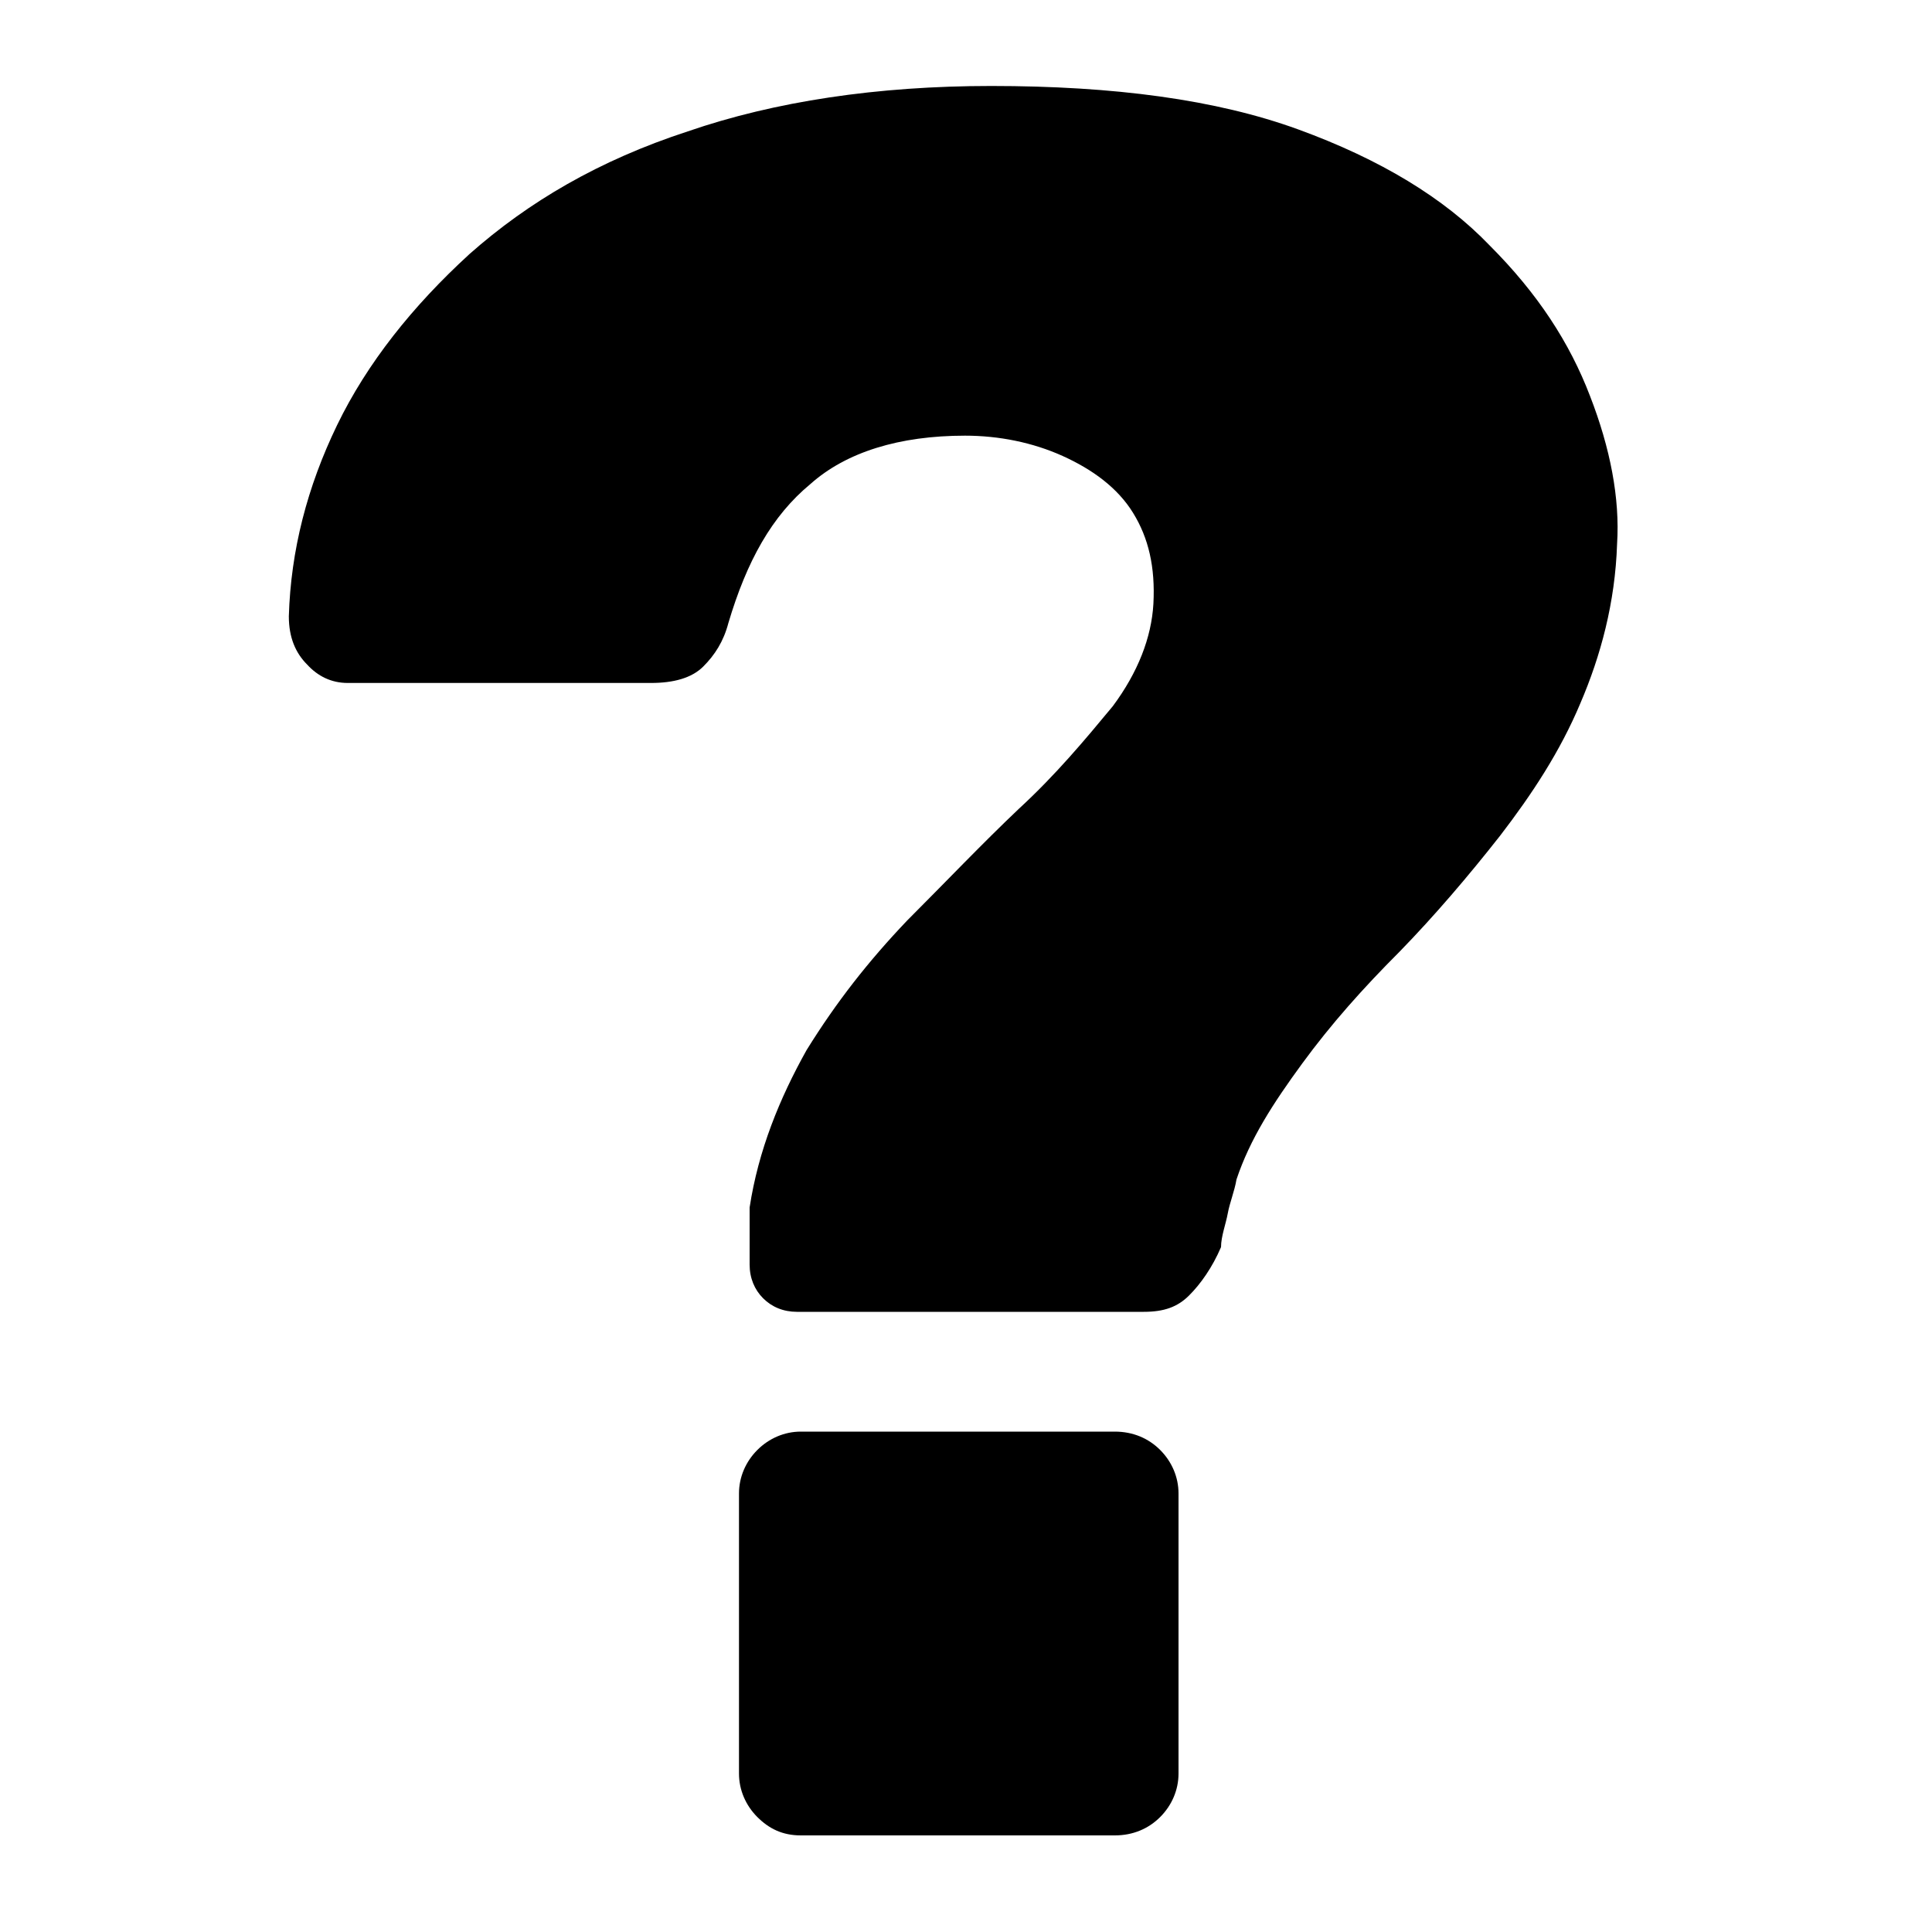 <?xml version="1.0" encoding="utf-8"?>
<!-- Generator: Adobe Illustrator 26.0.2, SVG Export Plug-In . SVG Version: 6.00 Build 0)  -->
<svg version="1.1" id="Layer_1" xmlns="http://www.w3.org/2000/svg" xmlns:xlink="http://www.w3.org/1999/xlink" x="0px" y="0px"
	 viewBox="0 0 200 200" style="enable-background:new 0 0 200 200;" xml:space="preserve">
<g>
	<path id="path2" d="M82.5,135.8c-1.4,0-2.6-0.5-3.5-1.4c-0.9-0.9-1.4-2.1-1.4-3.5c0-0.9,0-2.1,0-3.1c0-0.9,0-1.9,0-2.8
		c0.9-5.9,3.1-11.3,5.9-16.3c3.1-5,6.4-9.2,10.4-13.4c4-4,7.8-8,11.6-11.6c3.8-3.5,6.8-7.1,9.7-10.6c2.6-3.5,4-7.1,4.2-10.6
		c0.2-3.8-0.5-6.8-2.1-9.4s-4.2-4.5-7.3-5.9c-3.1-1.4-6.6-2.1-10.1-2.1c-6.8,0-12.3,1.7-16,5c-4,3.3-6.6,8-8.5,14.4
		c-0.5,1.9-1.4,3.3-2.6,4.5c-1.2,1.2-3.1,1.7-5.4,1.7H36c-1.7,0-3.1-0.7-4.2-1.9c-1.2-1.2-1.9-2.8-1.9-5c0.2-6.8,1.9-13.4,5-19.8
		c3.1-6.4,7.8-12.3,13.7-17.7c6.1-5.4,13.4-9.7,22.6-12.7c9-3.1,19.6-4.7,31.4-4.7c12.7,0,23.3,1.4,31.8,4.5s15.1,7.1,19.8,12
		c5,5,8.3,10.1,10.4,15.6c2.1,5.4,3.1,10.6,2.8,15.3c-0.2,6.1-1.7,11.6-3.8,16.5c-2.1,5-5,9.4-8.3,13.7c-3.3,4.2-6.8,8.3-10.4,12
		c-3.8,3.8-7.1,7.5-10.1,11.6s-5.4,7.8-6.8,12c-0.2,1.2-0.7,2.4-0.9,3.5s-0.7,2.4-0.7,3.5c-0.9,2.1-2.1,3.8-3.3,5s-2.6,1.7-4.7,1.7
		H82.5V135.8z M82.9,190c-1.9,0-3.3-0.7-4.5-1.9s-1.9-2.8-1.9-4.5v-29c0-1.7,0.7-3.3,1.9-4.5s2.8-1.9,4.5-1.9h32.5
		c1.9,0,3.5,0.7,4.7,1.9c1.2,1.2,1.9,2.8,1.9,4.5v29c0,1.7-0.7,3.3-1.9,4.5c-1.2,1.2-2.8,1.9-4.7,1.9H82.9z"/>
</g>
</svg>
